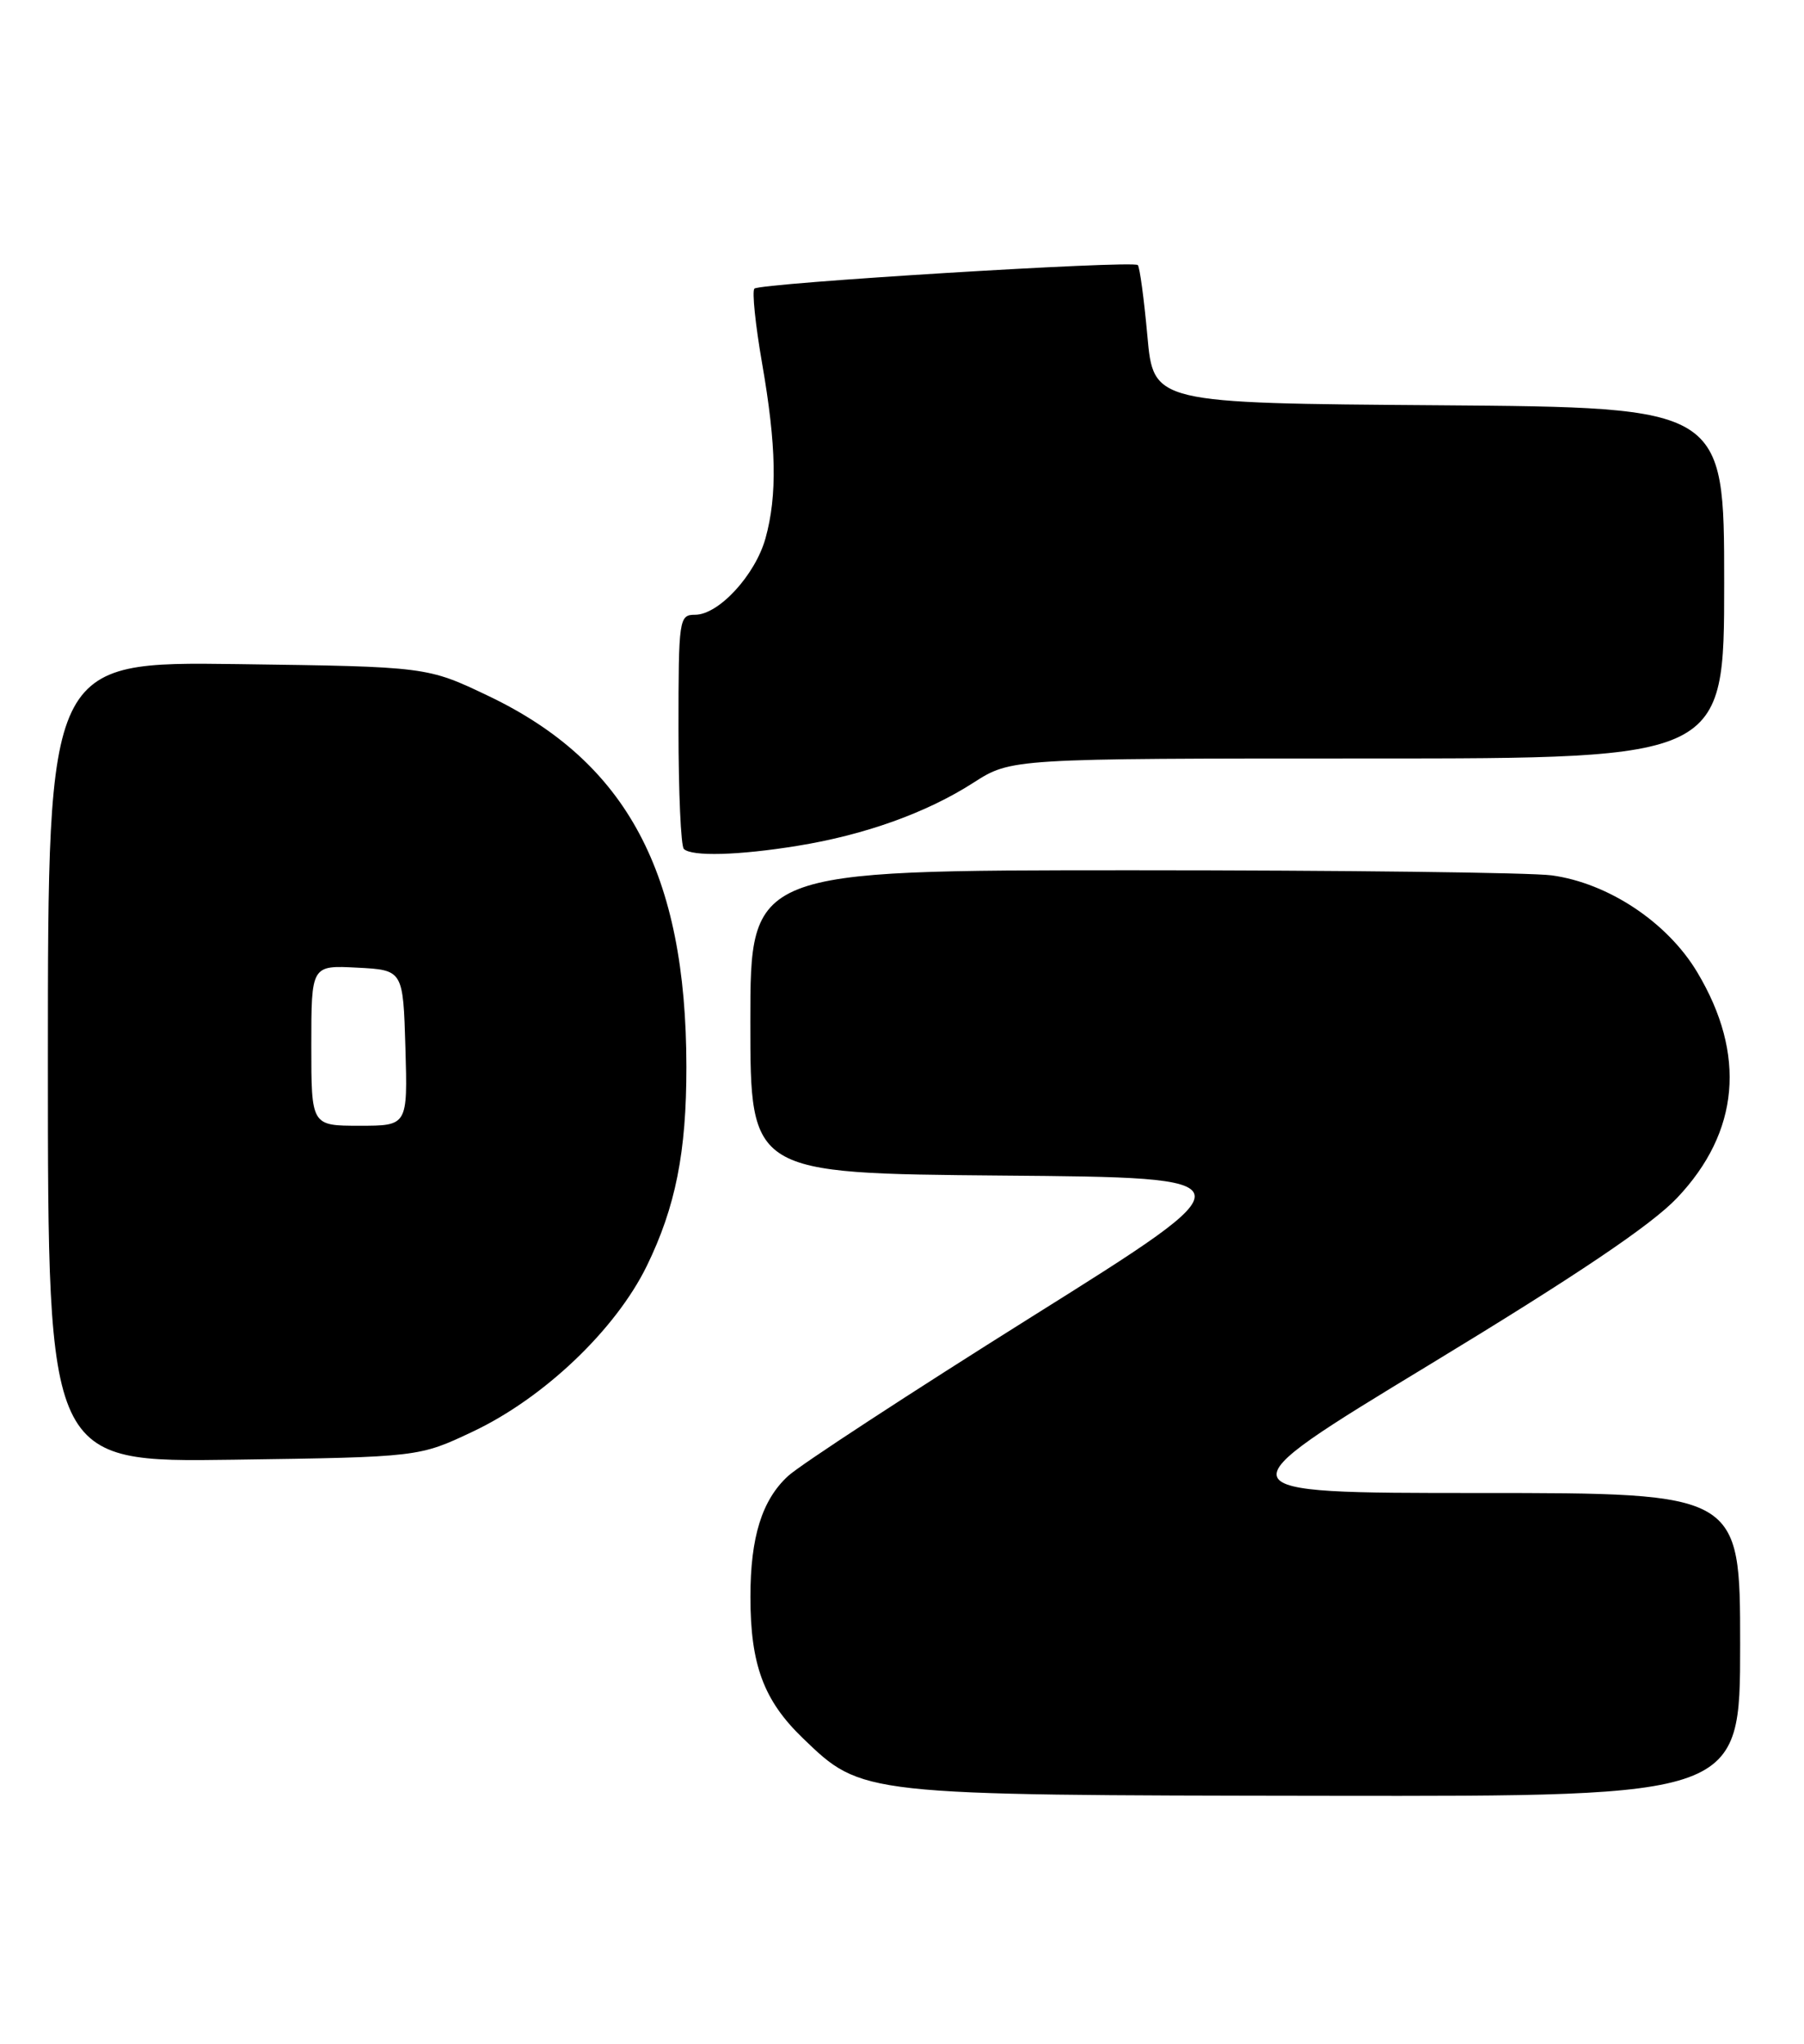 <?xml version="1.0" encoding="UTF-8" standalone="no"?>
<!DOCTYPE svg PUBLIC "-//W3C//DTD SVG 1.1//EN" "http://www.w3.org/Graphics/SVG/1.1/DTD/svg11.dtd" >
<svg xmlns="http://www.w3.org/2000/svg" xmlns:xlink="http://www.w3.org/1999/xlink" version="1.1" viewBox="0 0 226 256">
 <g >
 <path fill="currentColor"
d=" M 218.00 206.00 C 218.00 187.00 218.00 187.00 185.30 187.00 C 152.59 187.00 152.59 187.00 179.05 170.95 C 197.59 159.70 206.88 153.44 210.11 150.03 C 217.92 141.78 218.79 132.08 212.63 121.78 C 208.91 115.54 201.50 110.61 194.39 109.64 C 191.82 109.29 168.18 109.00 141.86 109.00 C 94.00 109.00 94.00 109.00 94.00 127.99 C 94.00 146.97 94.00 146.97 125.53 147.24 C 157.06 147.50 157.06 147.50 129.28 164.91 C 114.00 174.49 100.26 183.47 98.74 184.86 C 95.46 187.87 94.01 192.51 94.01 200.00 C 94.01 208.51 95.67 212.98 100.58 217.71 C 108.02 224.88 107.77 224.85 166.25 224.93 C 218.00 225.00 218.00 225.00 218.00 206.00 Z  M 59.29 179.28 C 68.16 175.08 77.12 166.54 81.02 158.58 C 84.63 151.18 86.00 144.32 85.99 133.61 C 85.97 109.38 78.54 95.46 61.21 87.18 C 53.50 83.50 53.50 83.50 29.75 83.18 C 6.00 82.87 6.00 82.87 6.00 133.02 C 6.00 183.16 6.00 183.16 29.25 182.83 C 52.50 182.50 52.50 182.50 59.29 179.28 Z  M 99.91 105.94 C 108.33 104.58 116.09 101.80 121.94 98.04 C 126.68 95.00 126.68 95.00 171.34 95.00 C 216.00 95.00 216.00 95.00 216.00 73.01 C 216.00 51.03 216.00 51.03 180.25 50.76 C 144.50 50.50 144.50 50.50 143.74 42.07 C 143.32 37.43 142.78 33.44 142.54 33.20 C 141.92 32.59 95.21 35.46 94.51 36.15 C 94.20 36.47 94.63 40.67 95.47 45.49 C 97.27 55.83 97.39 62.04 95.90 67.42 C 94.62 72.02 90.04 77.00 87.08 77.00 C 85.07 77.00 85.00 77.49 85.00 91.33 C 85.00 99.22 85.30 105.97 85.67 106.33 C 86.63 107.30 92.55 107.14 99.91 105.94 Z  M 39.00 130.95 C 39.00 120.90 39.00 120.90 44.75 121.20 C 50.50 121.50 50.50 121.50 50.79 131.25 C 51.07 141.00 51.07 141.00 45.04 141.00 C 39.00 141.00 39.00 141.00 39.00 130.95 Z "/>
</g>
</svg>